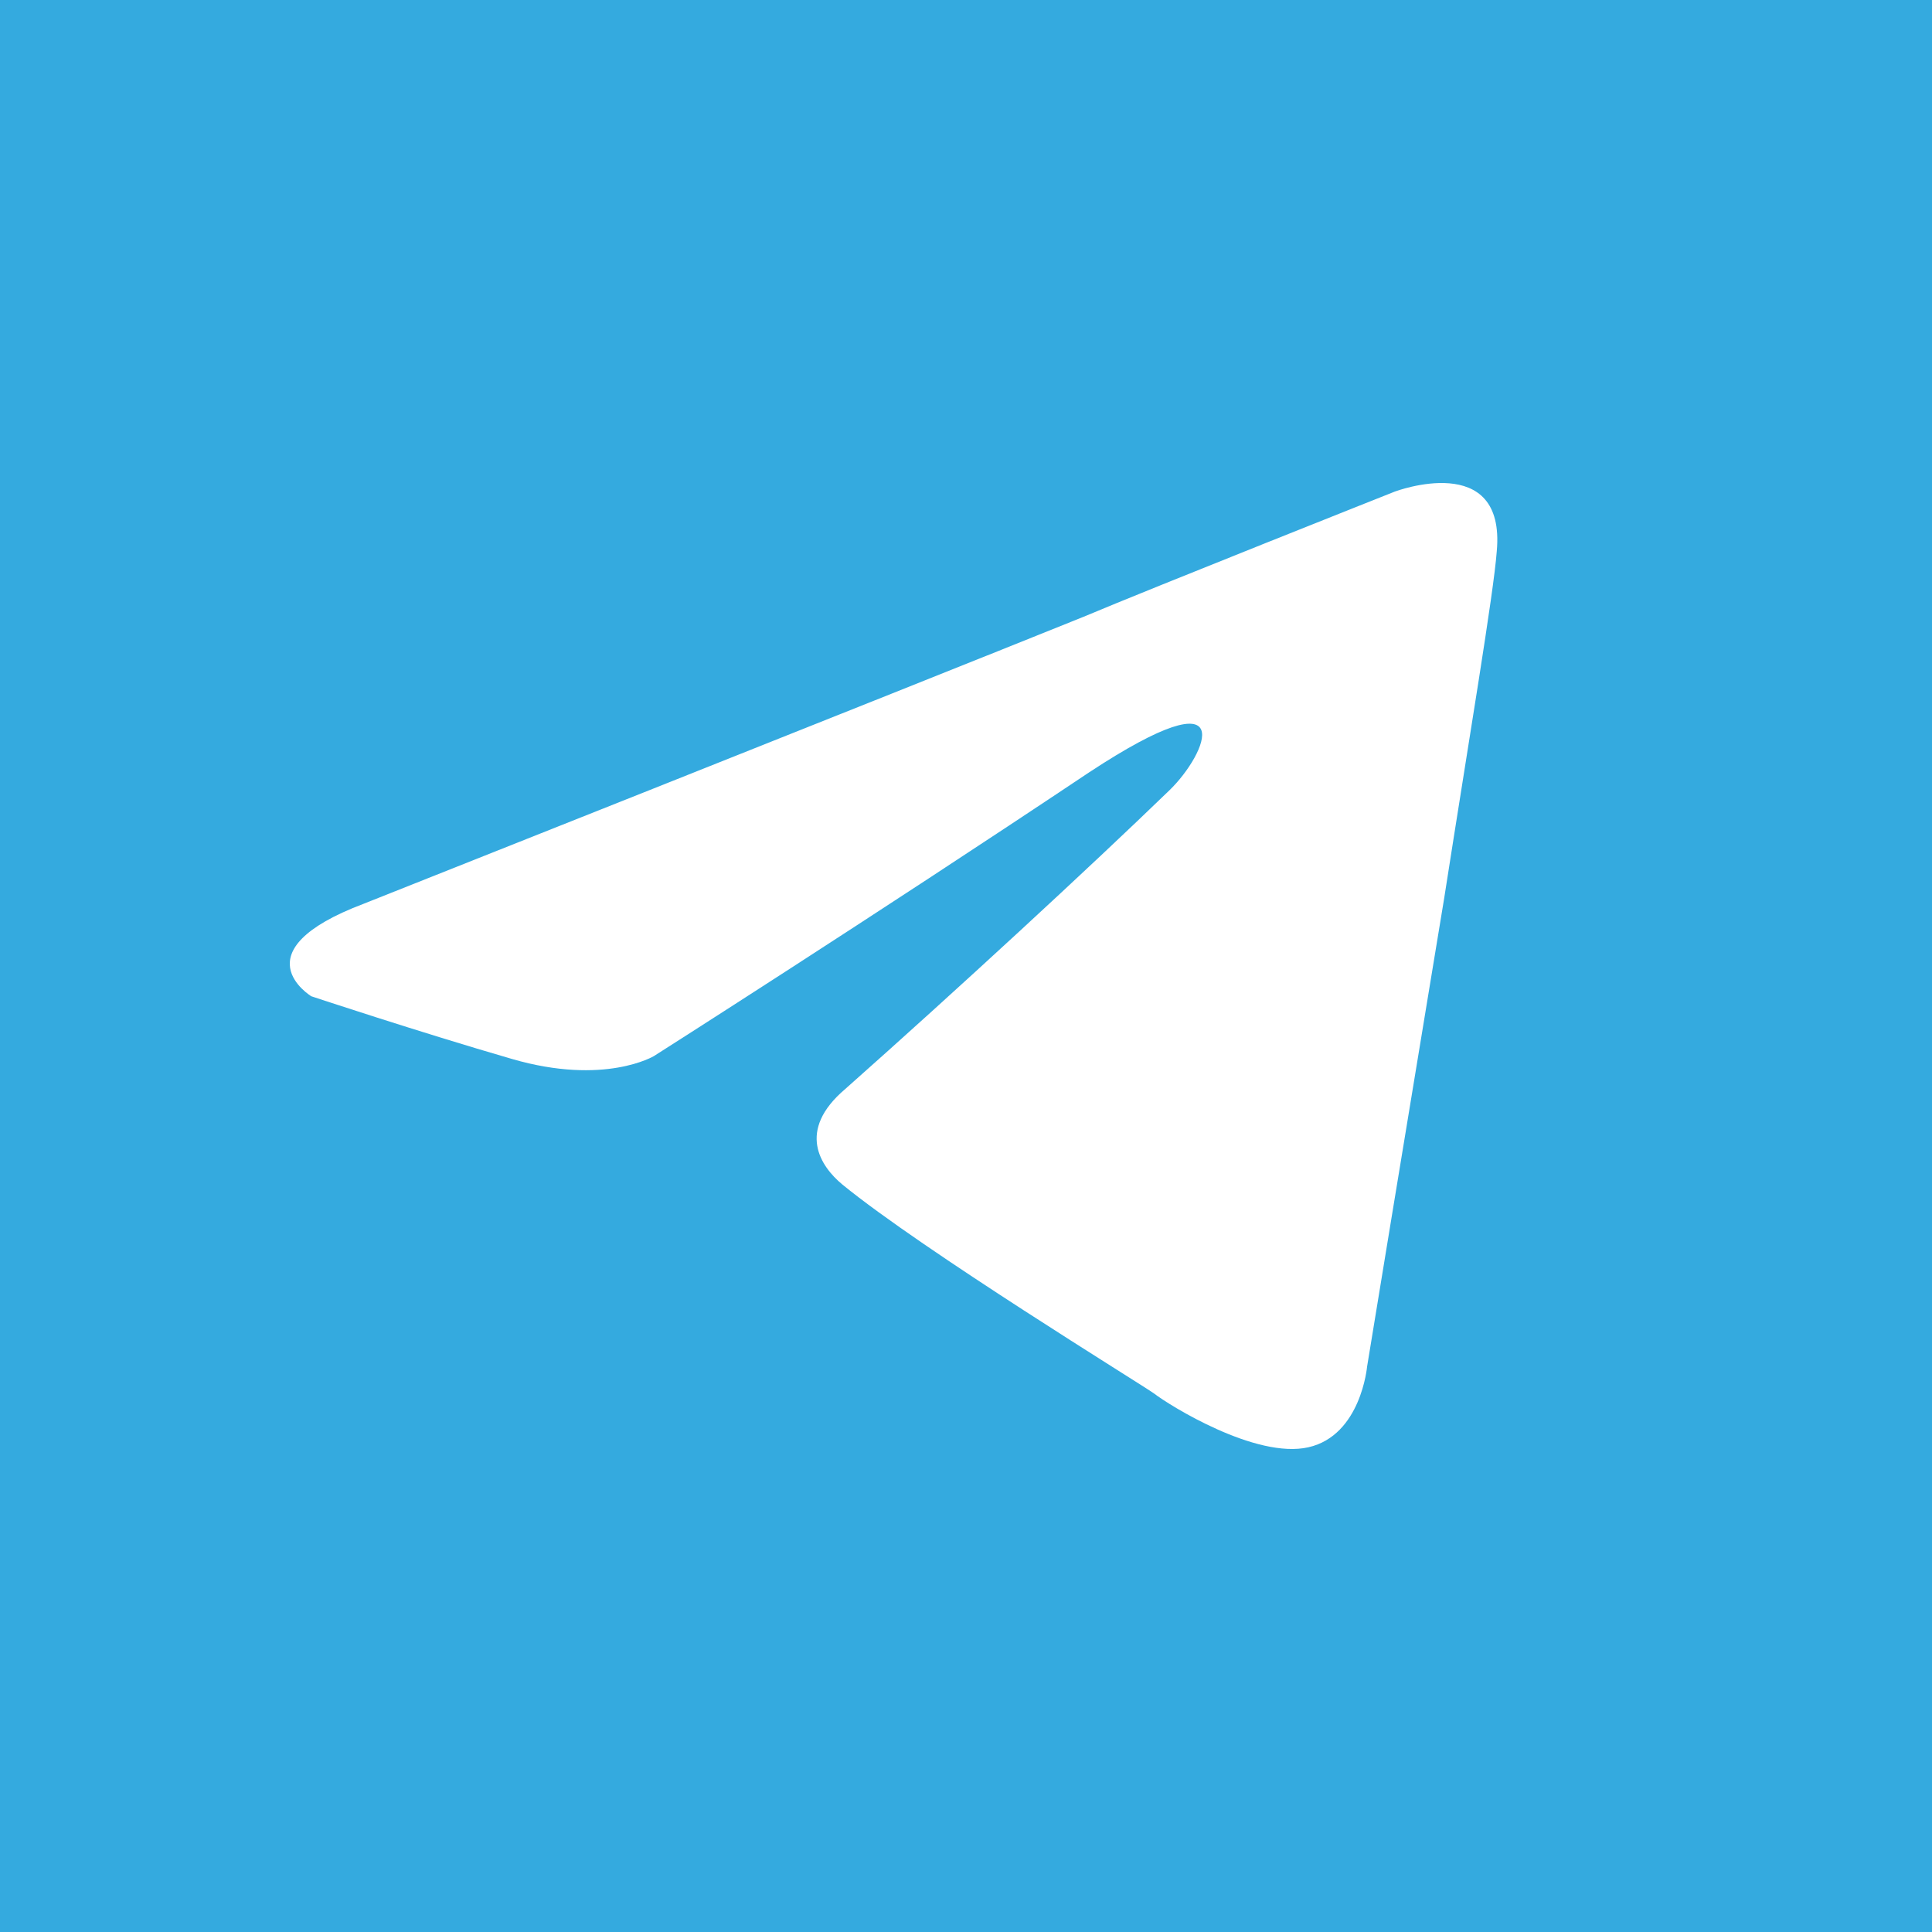 <svg width="40" height="40" viewBox="0 0 40 40" fill="none" xmlns="http://www.w3.org/2000/svg">
<rect width="40" height="40" fill="#34AADF"/>
<path d="M7.533 18.71C7.533 18.71 18.59 14.32 22.424 12.774C23.894 12.155 28.88 10.177 28.88 10.177C28.88 10.177 31.18 9.311 30.989 11.413C30.925 12.279 30.413 15.309 29.902 18.586C29.135 23.224 28.304 28.295 28.304 28.295C28.304 28.295 28.177 29.717 27.09 29.964C26.003 30.212 24.214 29.099 23.894 28.851C23.639 28.666 19.101 25.883 17.439 24.523C16.992 24.152 16.48 23.41 17.503 22.544C19.804 20.503 22.552 17.968 24.214 16.36C24.981 15.618 25.748 13.887 22.552 15.989C18.014 19.019 13.54 21.864 13.54 21.864C13.54 21.864 12.518 22.482 10.601 21.925C8.683 21.369 6.446 20.627 6.446 20.627C6.446 20.627 4.912 19.7 7.533 18.71Z" fill="white"/>
</svg>
